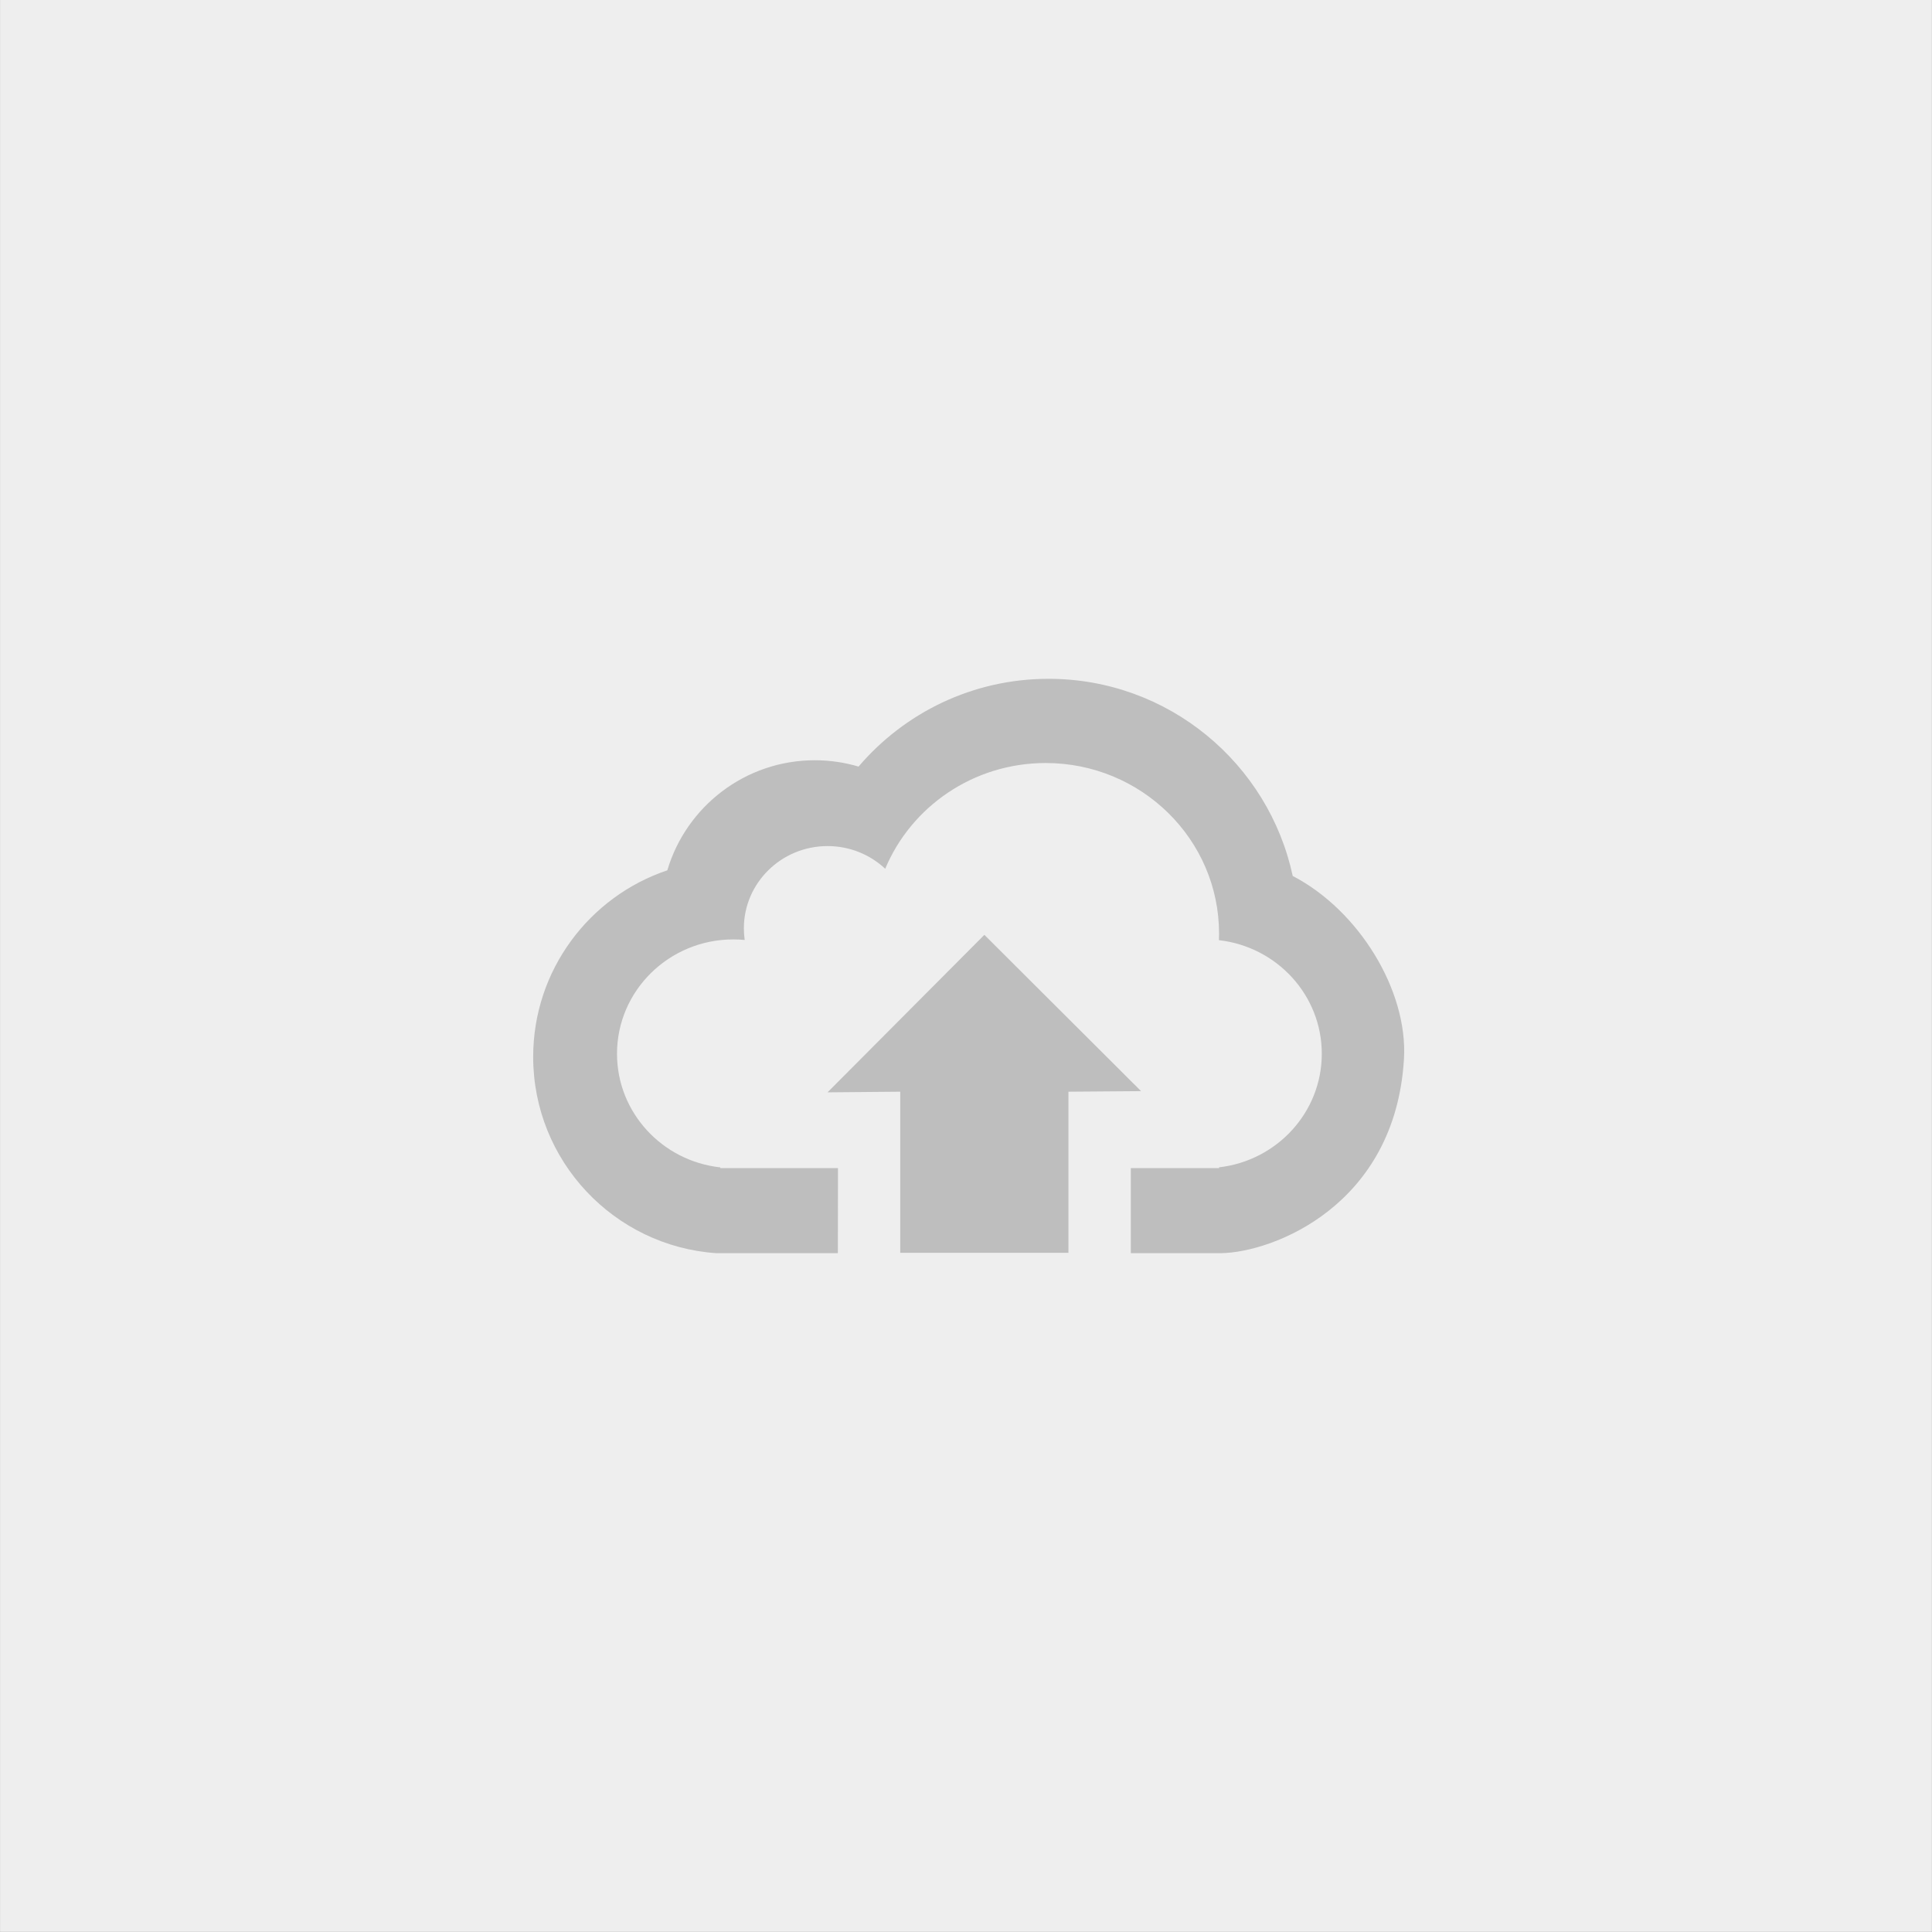 <?xml version="1.0" encoding="UTF-8" standalone="no"?>
<!DOCTYPE svg PUBLIC "-//W3C//DTD SVG 1.1//EN" "http://www.w3.org/Graphics/SVG/1.1/DTD/svg11.dtd">
<svg width="100%" height="100%" viewBox="0 0 1500 1500" version="1.1" xmlns="http://www.w3.org/2000/svg" xmlns:xlink="http://www.w3.org/1999/xlink" xml:space="preserve" xmlns:serif="http://www.serif.com/" style="fill-rule:evenodd;clip-rule:evenodd;stroke-linejoin:round;stroke-miterlimit:1.414;">
    <rect x="0" y="0" width="1500" height="1500" fill="#333333" stroke="none"/>
    <g transform="matrix(2.931,0,0,3.298,560.621,-270.354)">
        <rect x="-191.265" y="81.973" width="511.749" height="454.808" style="fill:rgb(238,238,238);"/>
    </g>
    <path d="M650.51,972.972L556.239,972.972C476.809,967.576 413.96,901.35 413.96,820.561C413.96,753.24 457.6,696.032 518.109,675.707C532.748,626.325 578.496,590.258 632.602,590.258C644.405,590.258 655.811,591.975 666.583,595.172C702.153,553.481 755.067,527.028 814.112,527.028C907.119,527.028 984.917,592.665 1003.67,680.105C1054.96,706.712 1093.14,768.995 1090.04,822.034C1083.38,935.809 988.551,972.375 947.837,972.972L877.966,972.972L877.966,906.903L946.469,906.903L946.469,906.305C991.351,901.173 1026.24,863.626 1026.24,818.132C1026.24,772.604 991.298,735.034 946.368,729.948C946.435,728.228 946.469,726.499 946.469,724.762C946.469,651.711 886.146,592.403 811.845,592.403C755.634,592.403 707.423,626.347 687.28,674.506C675.623,663.594 659.852,656.892 642.501,656.892C606.647,656.892 577.538,685.511 577.538,720.762C577.538,723.824 577.758,726.836 578.183,729.784C575.271,729.505 572.319,729.362 569.333,729.362C519.501,729.362 479.044,769.138 479.044,818.132C479.044,863.778 514.161,901.423 559.259,906.355L559.259,906.903L650.605,906.903L650.51,972.972Z" style="fill:rgb(190,190,190);"/>
    <g transform="matrix(1.011,0,0,1.012,-9.251,-11.955)">
        <path d="M829.652,849.355L885.438,848.921L765.096,729.018L644.659,849.844L700.494,849.355L700.494,972.972L829.652,972.972L829.652,849.355Z" style="fill:rgb(190,190,190);"/>
    </g>
</svg>
